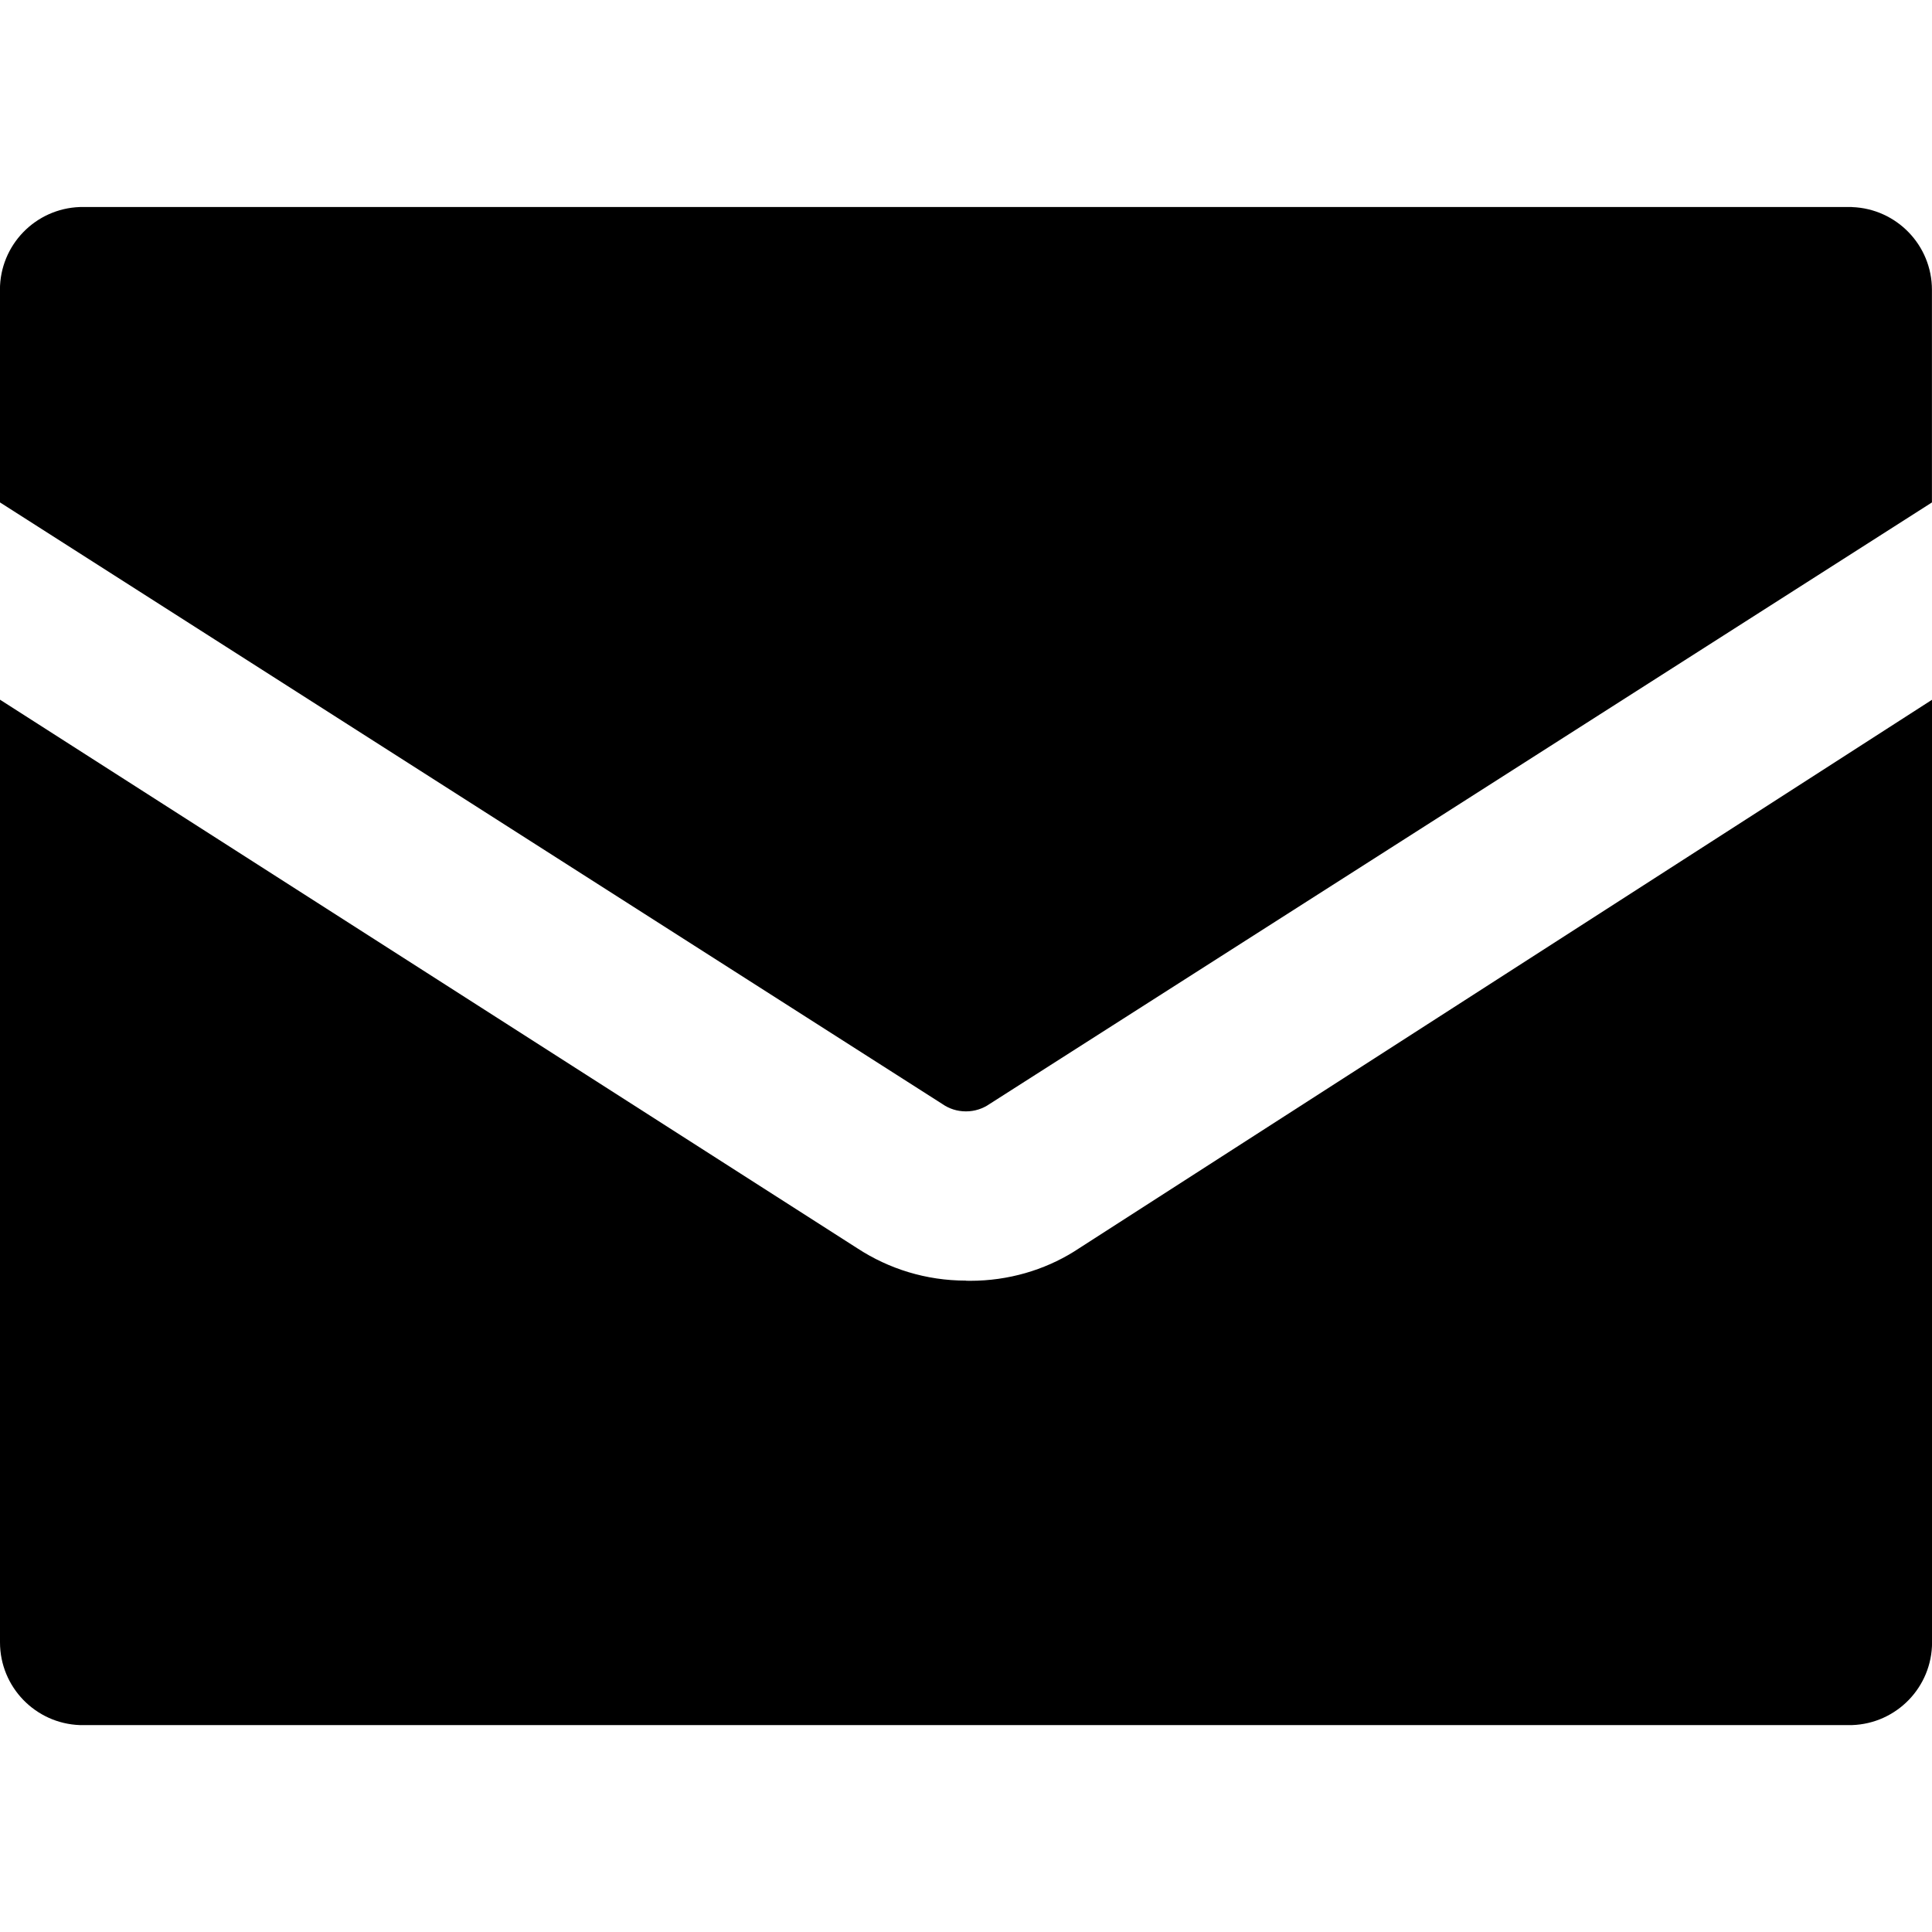 <!-- Generated by IcoMoon.io -->
<svg version="1.1" xmlns="http://www.w3.org/2000/svg" width="32" height="32" viewBox="0 0 32 32">
<title>email-shape</title>
<path d="M30.674 3.429h-29.349c-0.738 0.025-1.326 0.629-1.326 1.371 0 0.008 0 0.017 0 0.025l-0 3.496 15.611 9.966c0.109 0.076 0.243 0.121 0.389 0.121s0.28-0.045 0.391-0.122l15.609-9.964v-3.497c0-0.007 0-0.015 0-0.024 0-0.741-0.588-1.345-1.324-1.371z"></path>
<path d="M16 21.211c-0.663-0-1.279-0.196-1.796-0.533l-14.204-9.089v15.589c-0 0.007-0 0.015-0 0.024 0 0.741 0.588 1.345 1.324 1.371l29.351 0c0.738-0.025 1.326-0.629 1.326-1.371 0-0.008-0-0.017-0-0.025l0-15.587-14.217 9.143c-0.488 0.302-1.079 0.481-1.713 0.481-0.025 0-0.049-0-0.074-0.001z"></path>
</svg>
